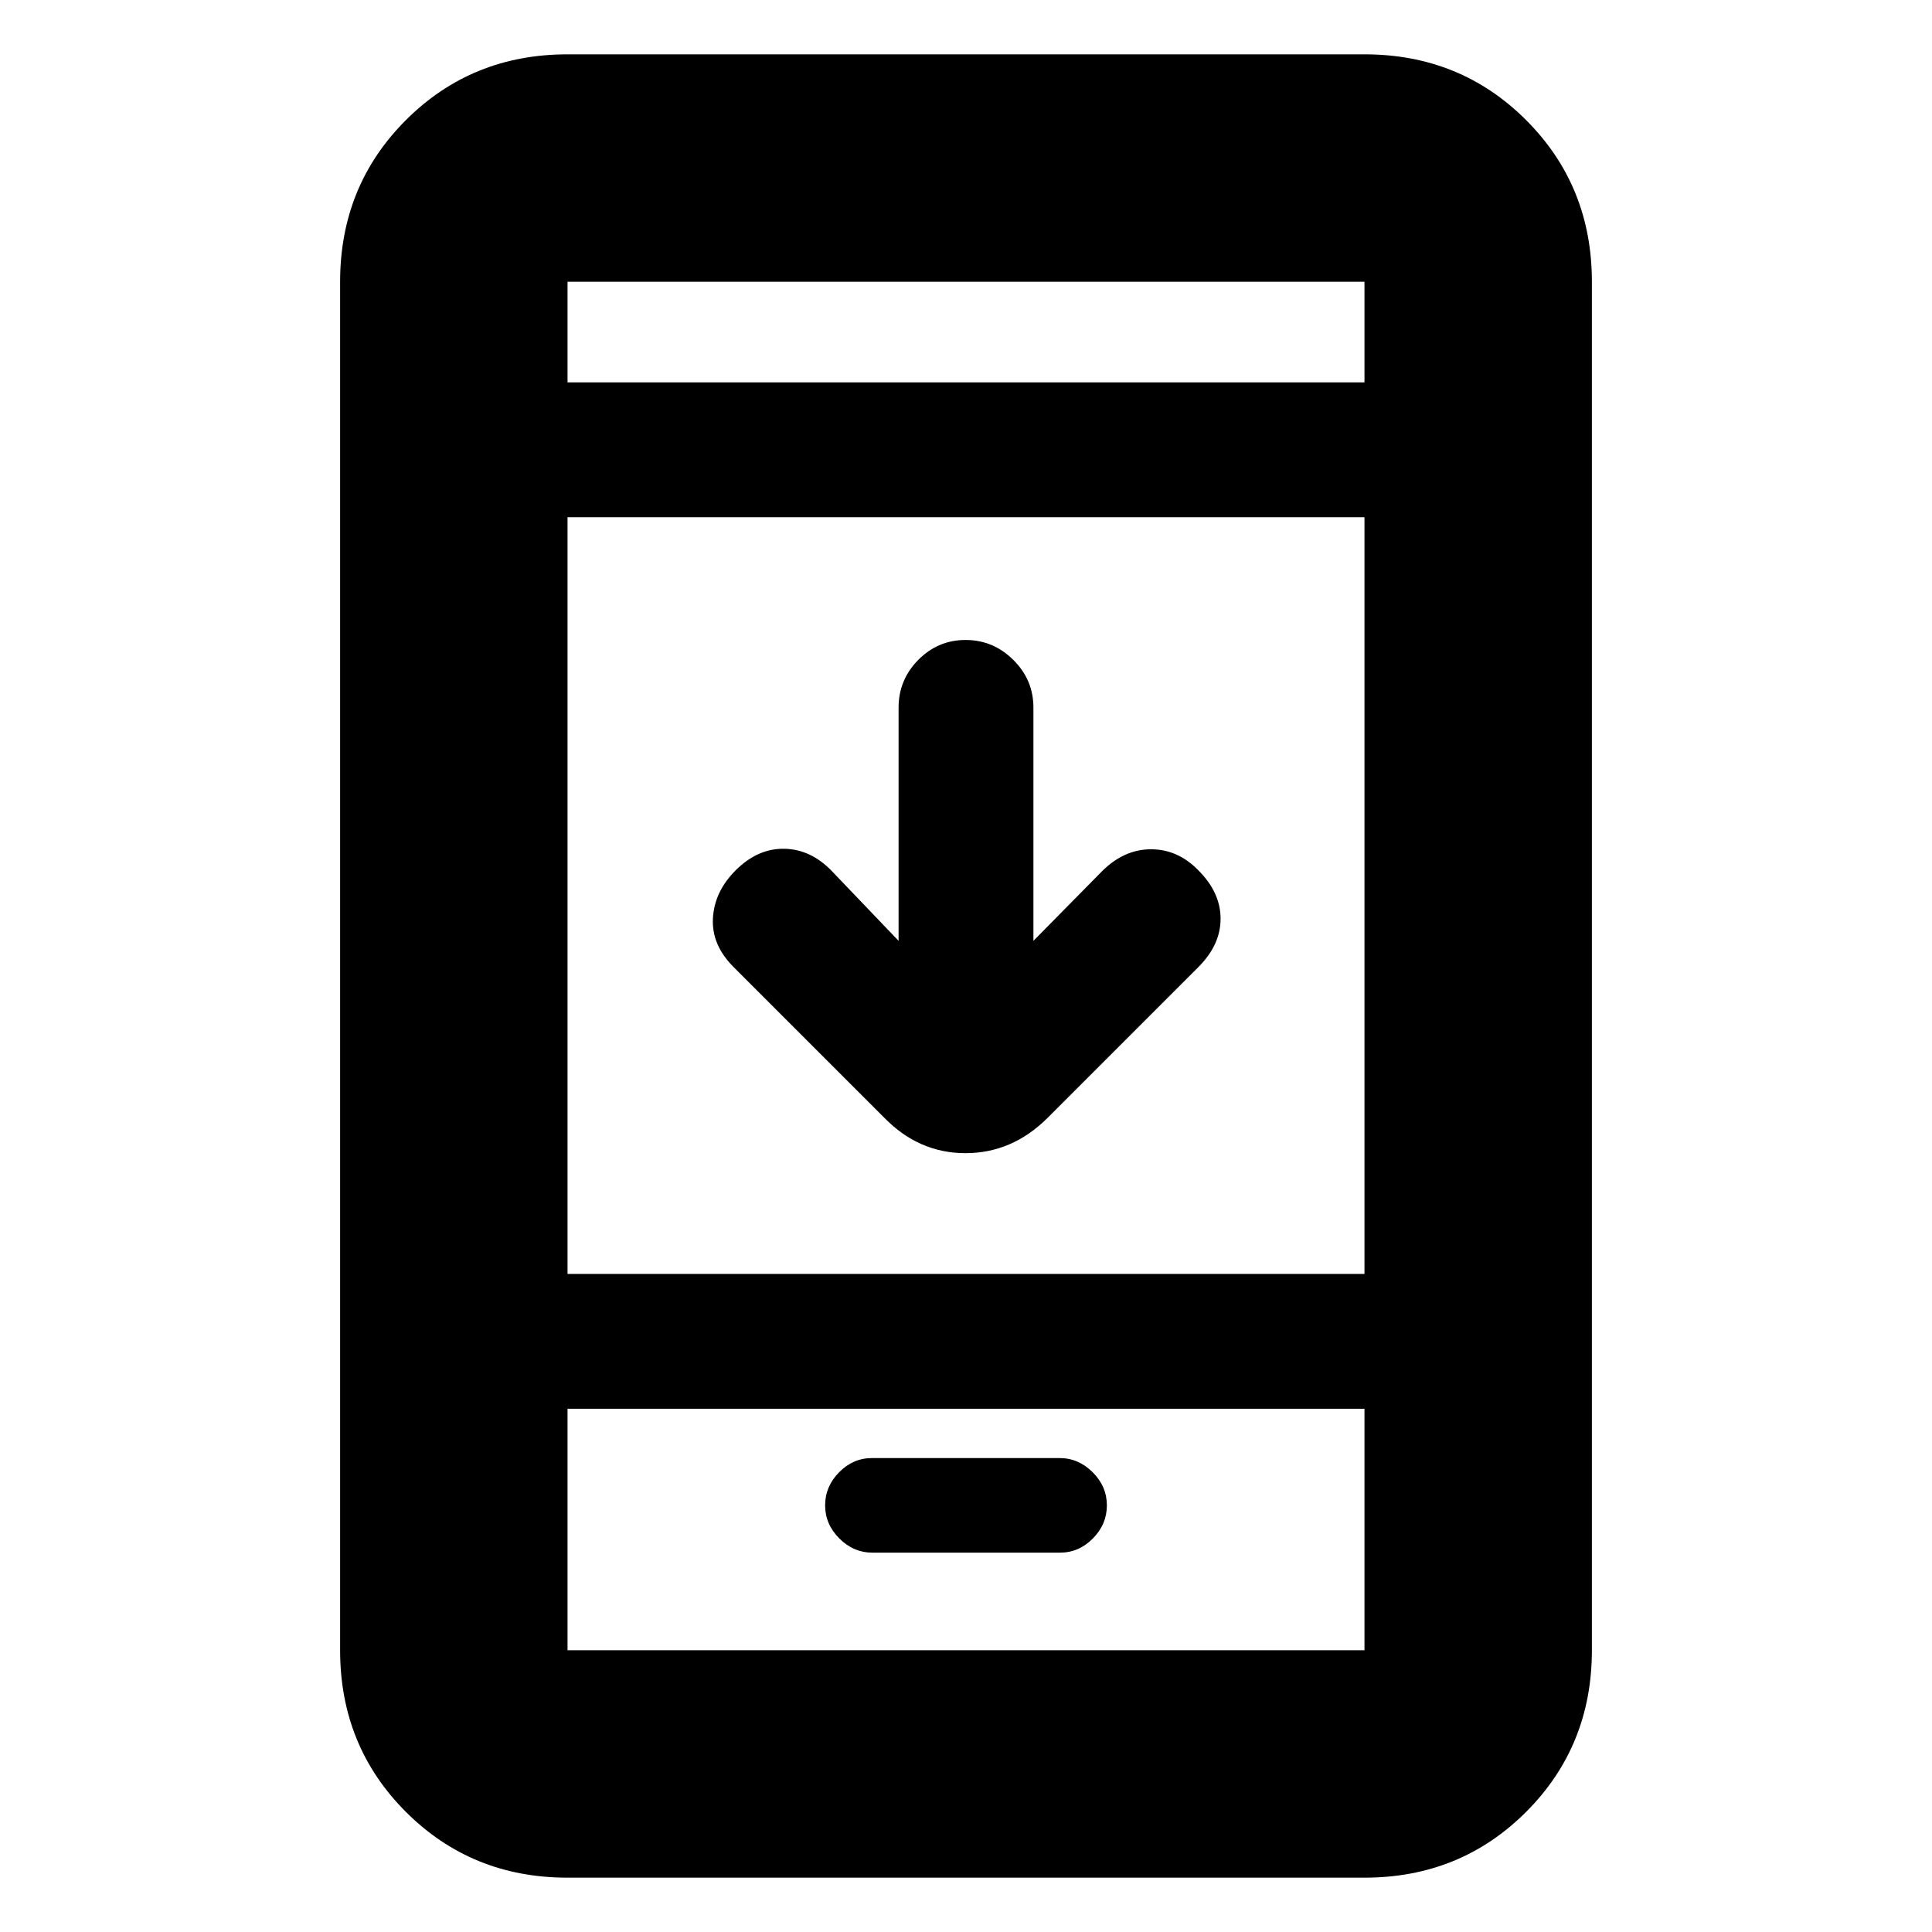 <svg xmlns="http://www.w3.org/2000/svg" height="20" viewBox="0 -960 960 960" width="20"><path d="M446.5-492.5v-115.855q0-13.862 9.789-23.753 9.79-9.892 23.5-9.892 13.711 0 23.711 9.892 10 9.891 10 23.753V-492.5l34-34.5q11-11 24.417-11 13.416 0 23.583 10.5 11 11 11 24t-11 24l-75.138 75.138Q502.818-387 479.727-387q-23.091 0-40.227-17.5l-75-75q-11-11-10.25-24.25t11.25-23.75q11-11 24.25-10.75T413.5-527l33 34.5ZM282-27q-47.637 0-80.319-32.681Q169-92.362 169-140v-680q0-47.638 32.681-80.319Q234.363-933 282-933h396q47.638 0 80.319 32.681Q791-867.638 791-820v680q0 47.638-32.681 80.319Q725.638-27 678-27H282Zm0-233v120h396v-120H282Zm0-67h396v-376H282v376Zm0-443h396v-50H282v50Zm0 510v120-120Zm0-510v-50 50Zm151.527 581.5h93.162q9.411 0 16.361-7.05Q550-202.6 550-212q0-9.4-7.058-16.45-7.058-7.05-16.469-7.05h-93.162q-9.411 0-16.361 7.05Q410-221.4 410-212q0 9.4 7.058 16.45 7.058 7.05 16.469 7.05Z"/></svg>